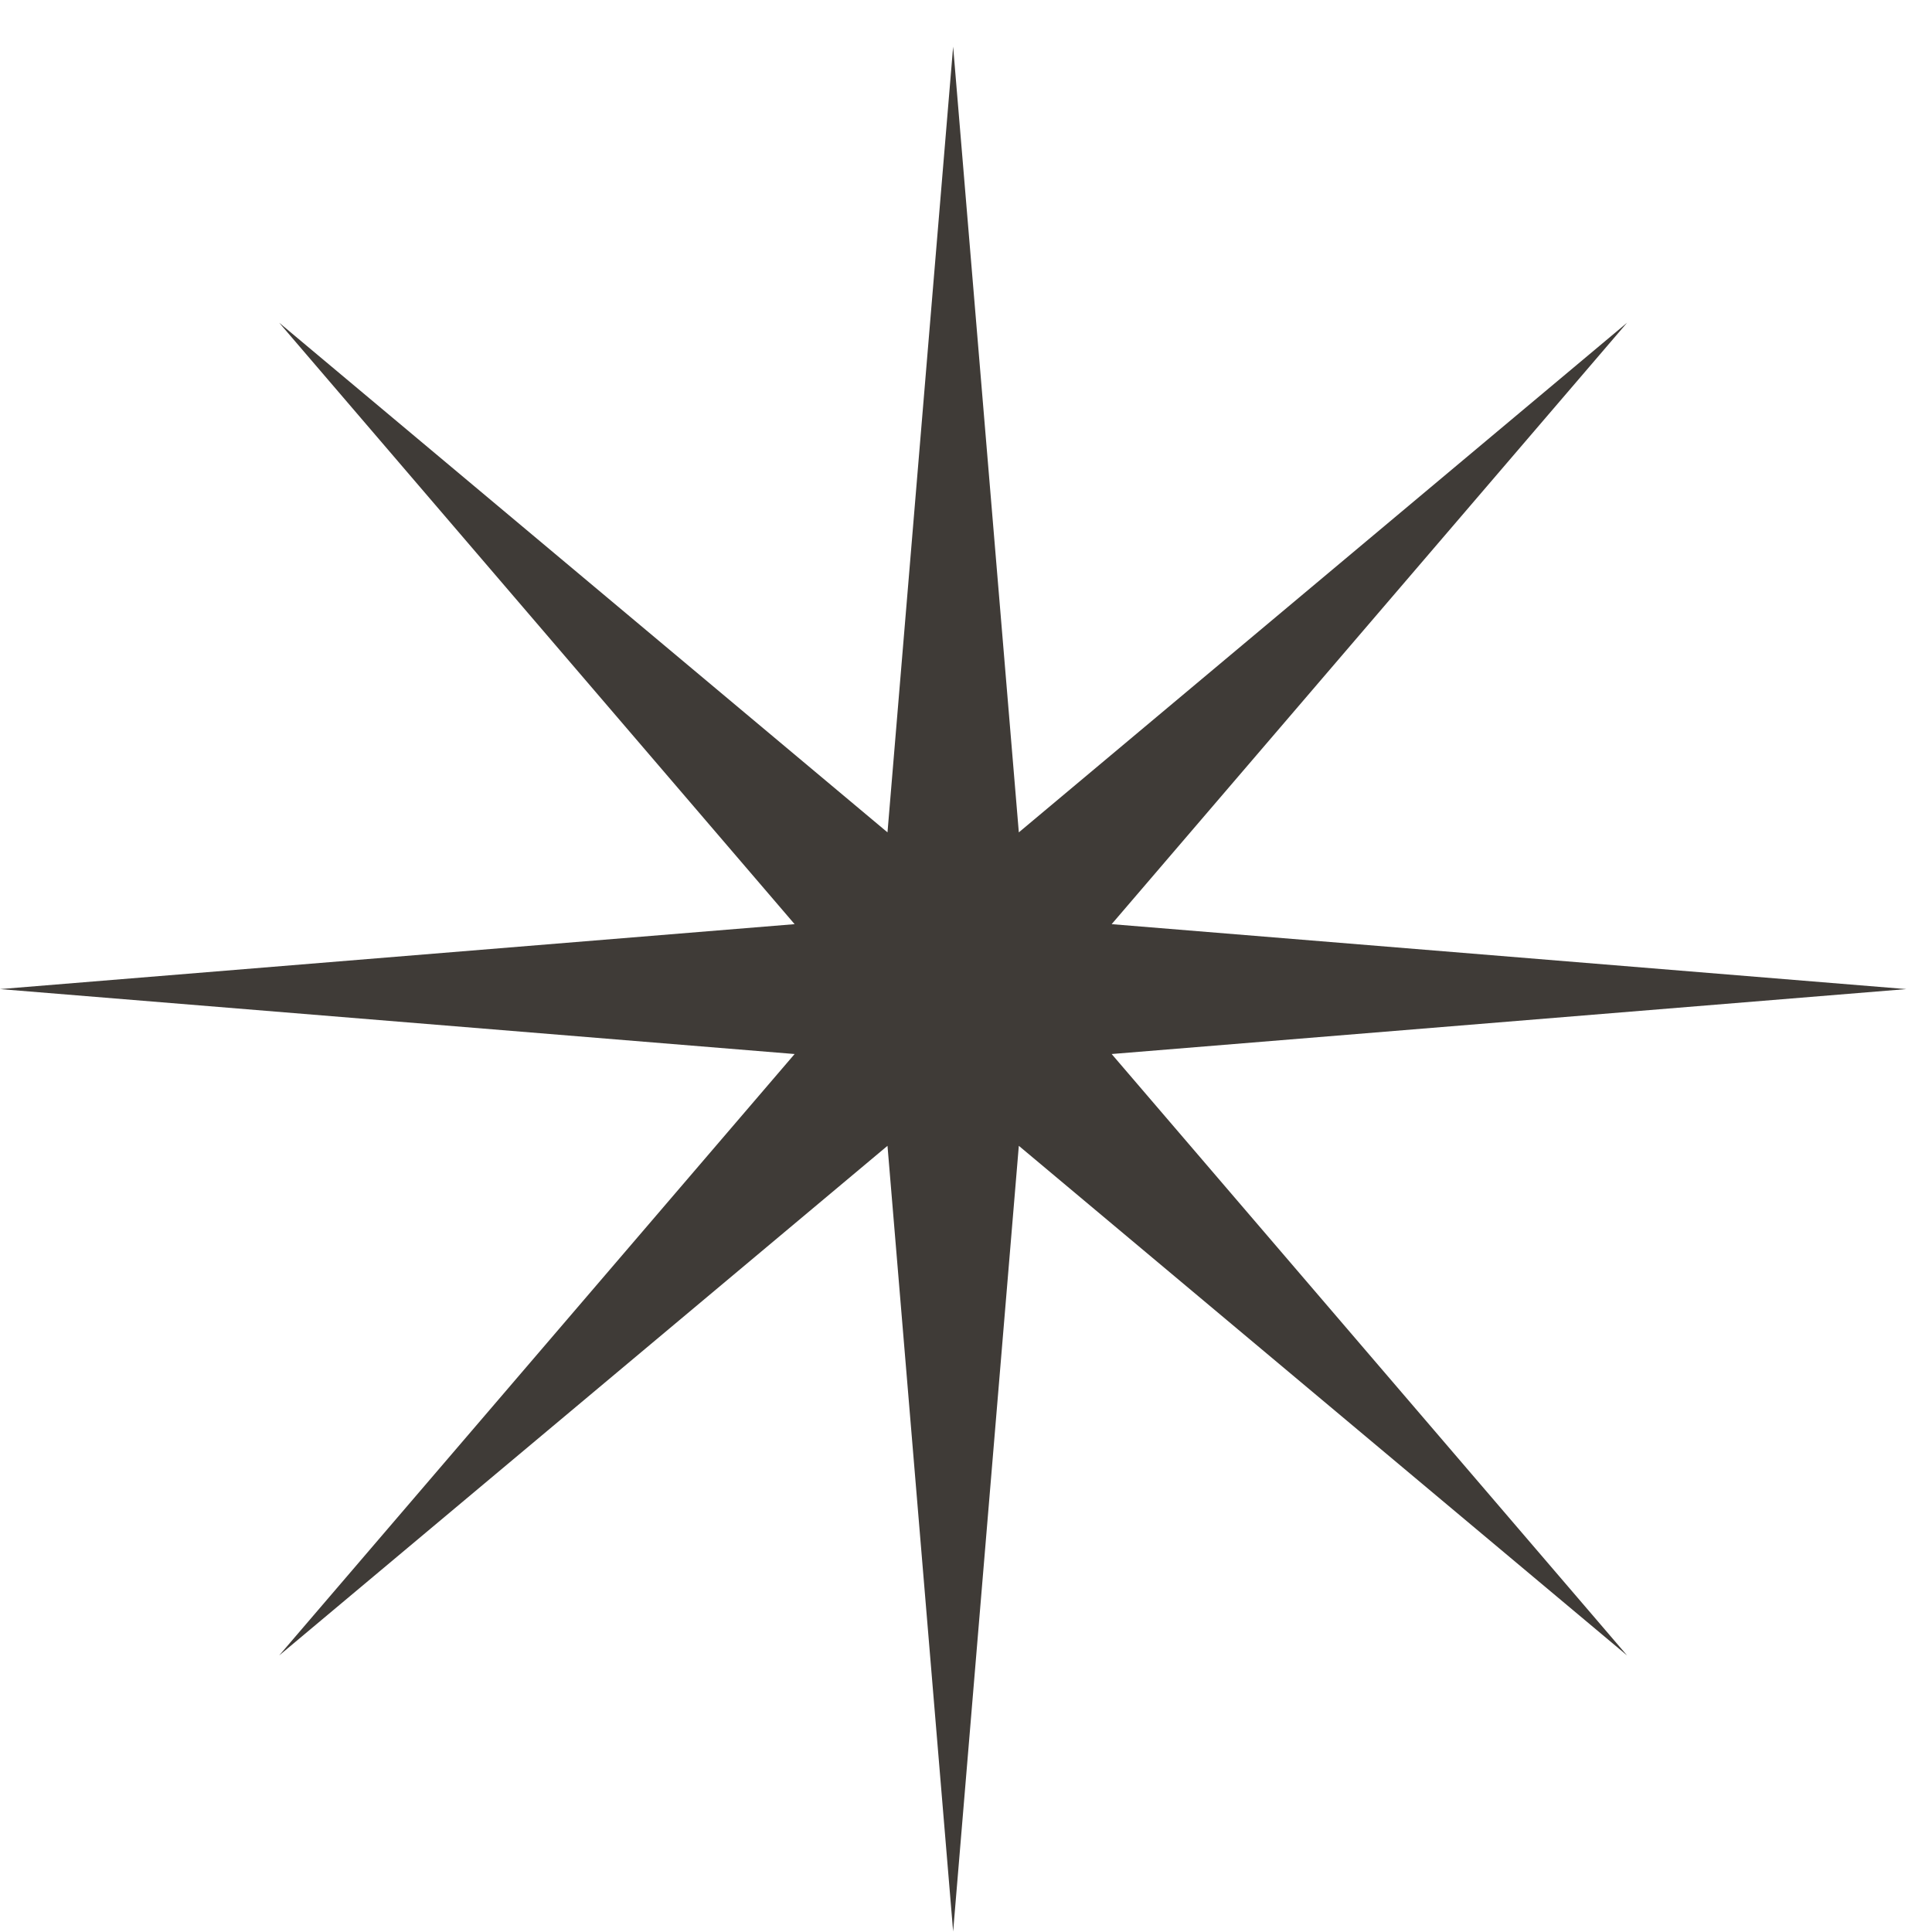<svg width="41" height="41" viewBox="0 0 41 41" fill="none" xmlns="http://www.w3.org/2000/svg">
<path d="M20.227 0.99L21.621 17.664L34.53 6.848L23.591 19.612L40.455 20.99L23.591 22.368L34.53 35.132L21.621 24.316L20.227 40.99L18.834 24.316L5.924 35.132L16.863 22.368L0 20.99L16.863 19.612L5.924 6.848L18.834 17.664L20.227 0.99Z" fill="#3F3B37"/>
</svg>
